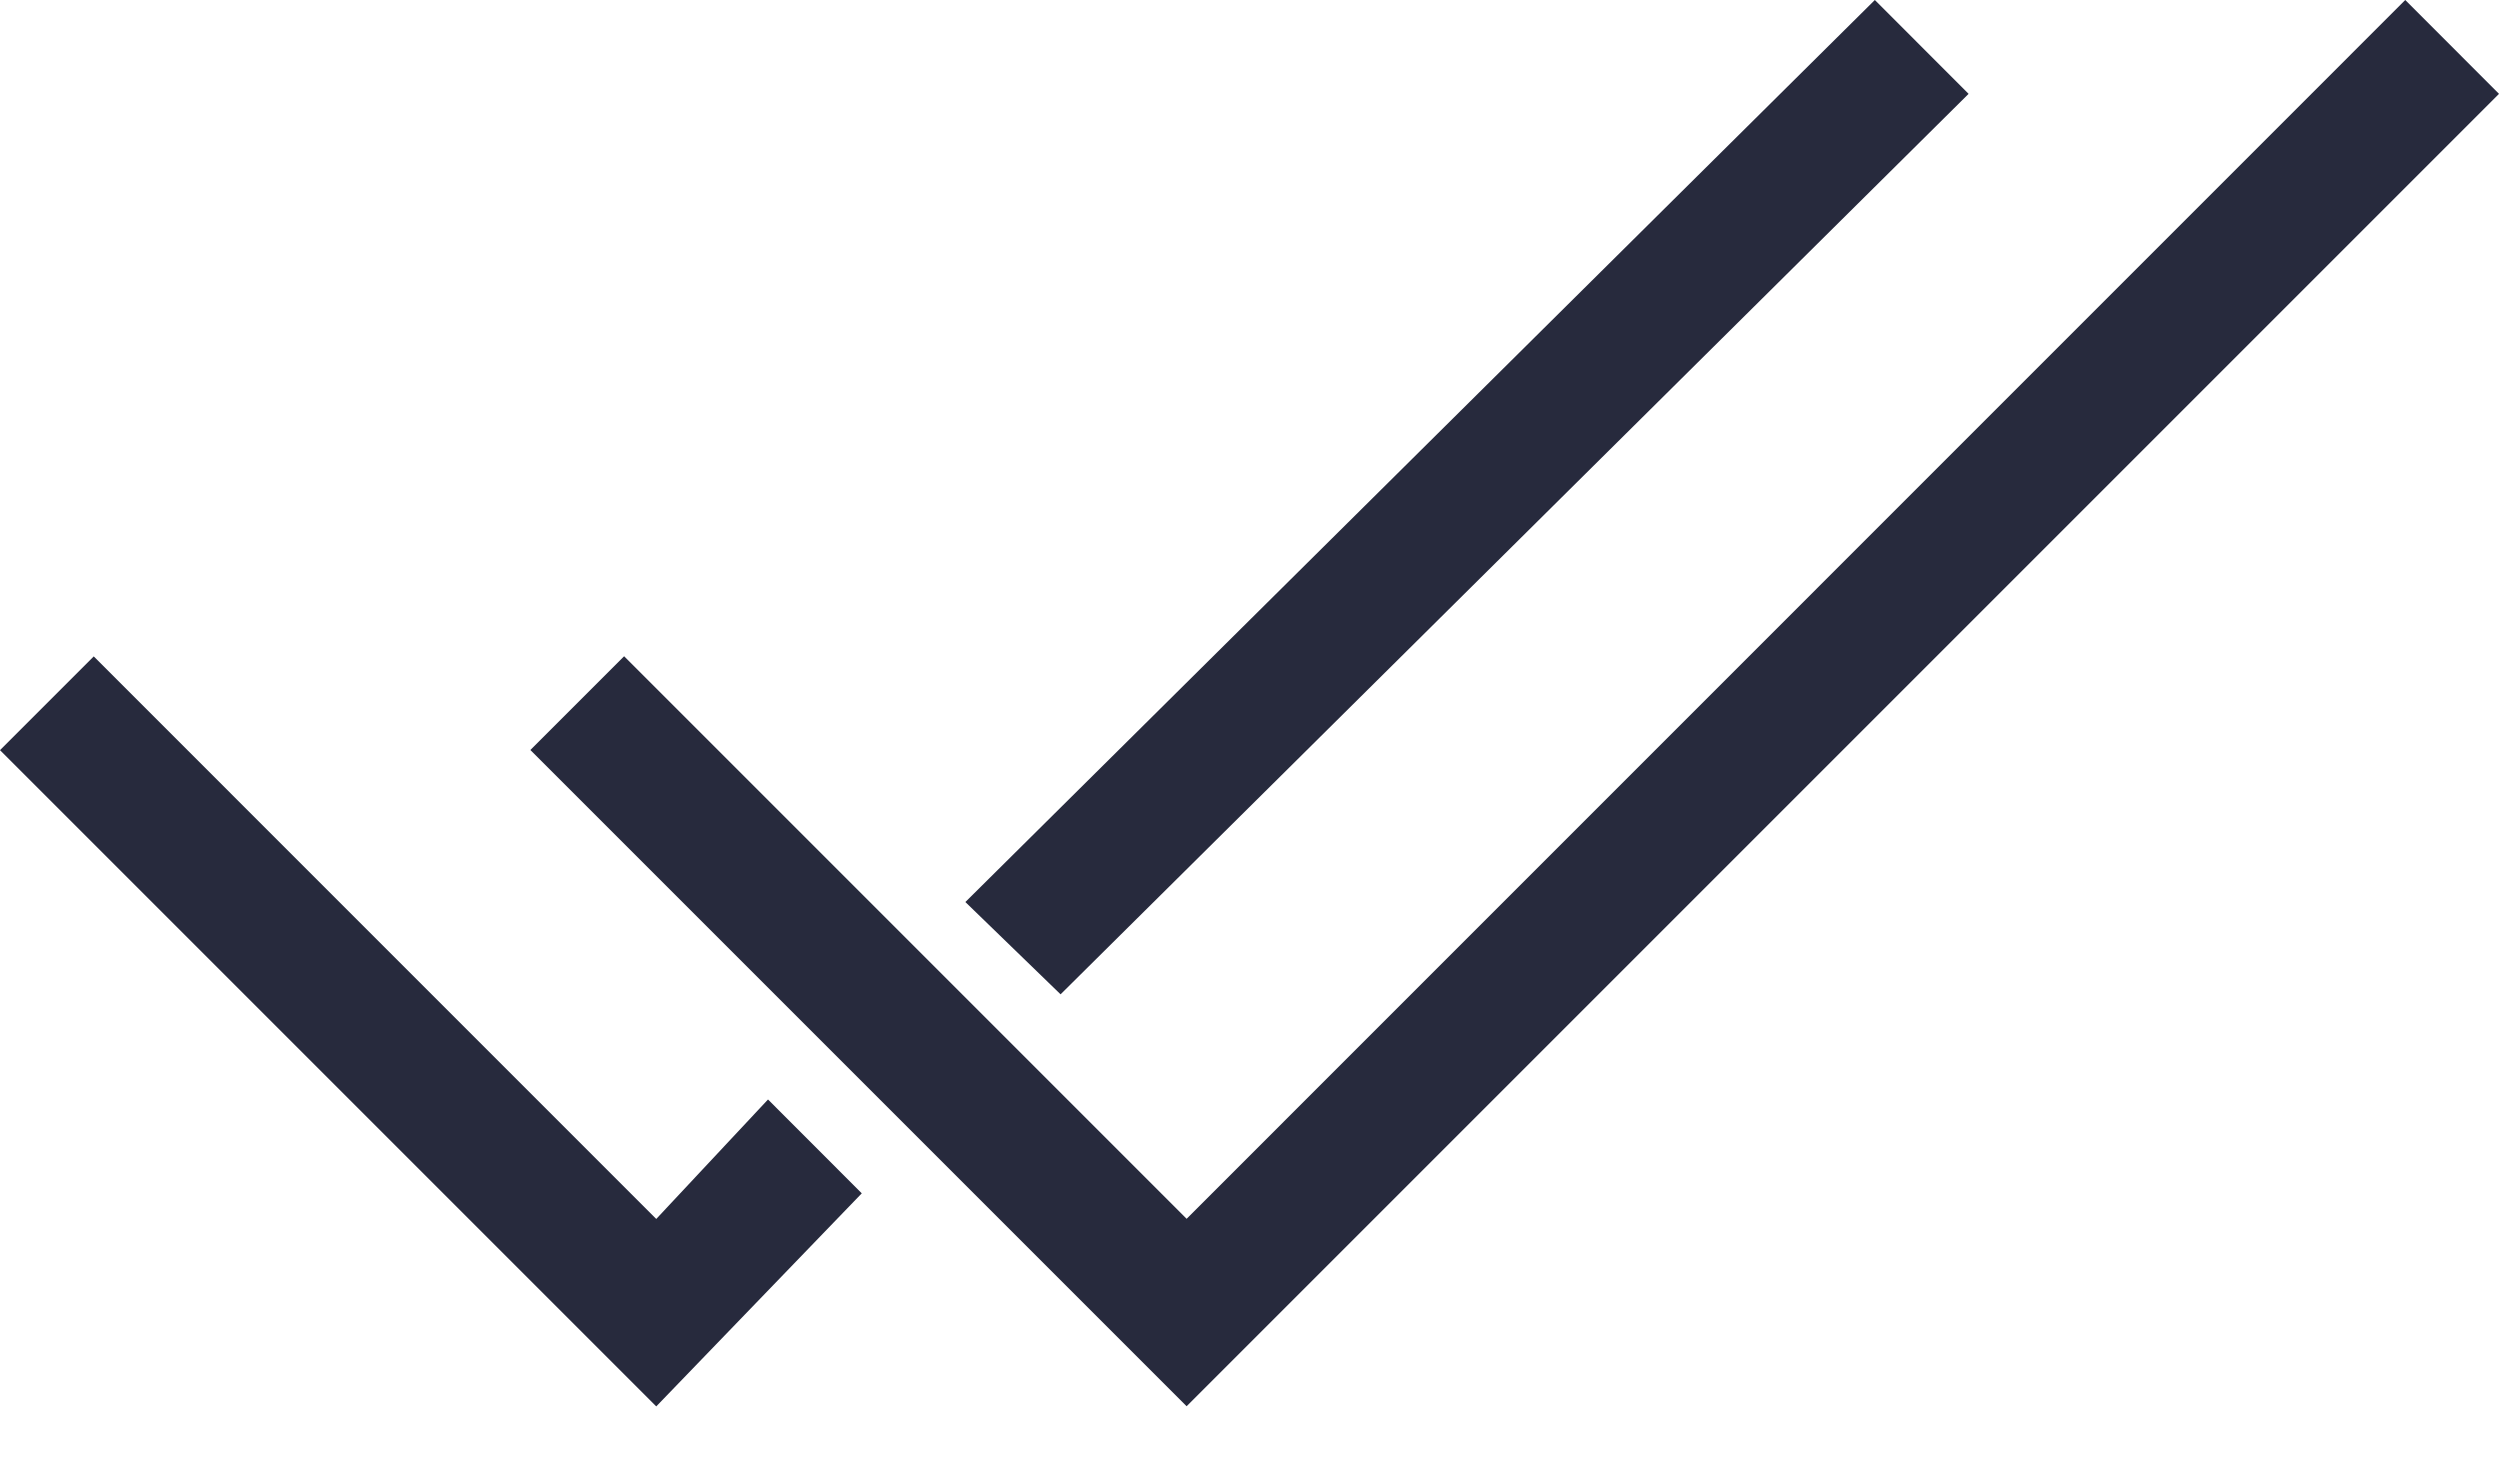 <svg width="48" height="28" viewBox="0 0 48 28" fill="none" xmlns="http://www.w3.org/2000/svg">
<path fill-rule="evenodd" clip-rule="evenodd" d="M47.981 1.802L22.783 27L10.183 14.4L11.983 12.6L22.783 23.401L46.181 0L47.981 1.802ZM16.548 22.91L12.6 27.003L0 14.403L1.8 12.603L12.6 23.404L14.746 21.11L16.546 22.912L16.548 22.91ZM18.535 17.319L35.997 0L37.797 1.802L20.363 19.091L18.535 17.319Z" fill="#272A3D"/>
</svg>
